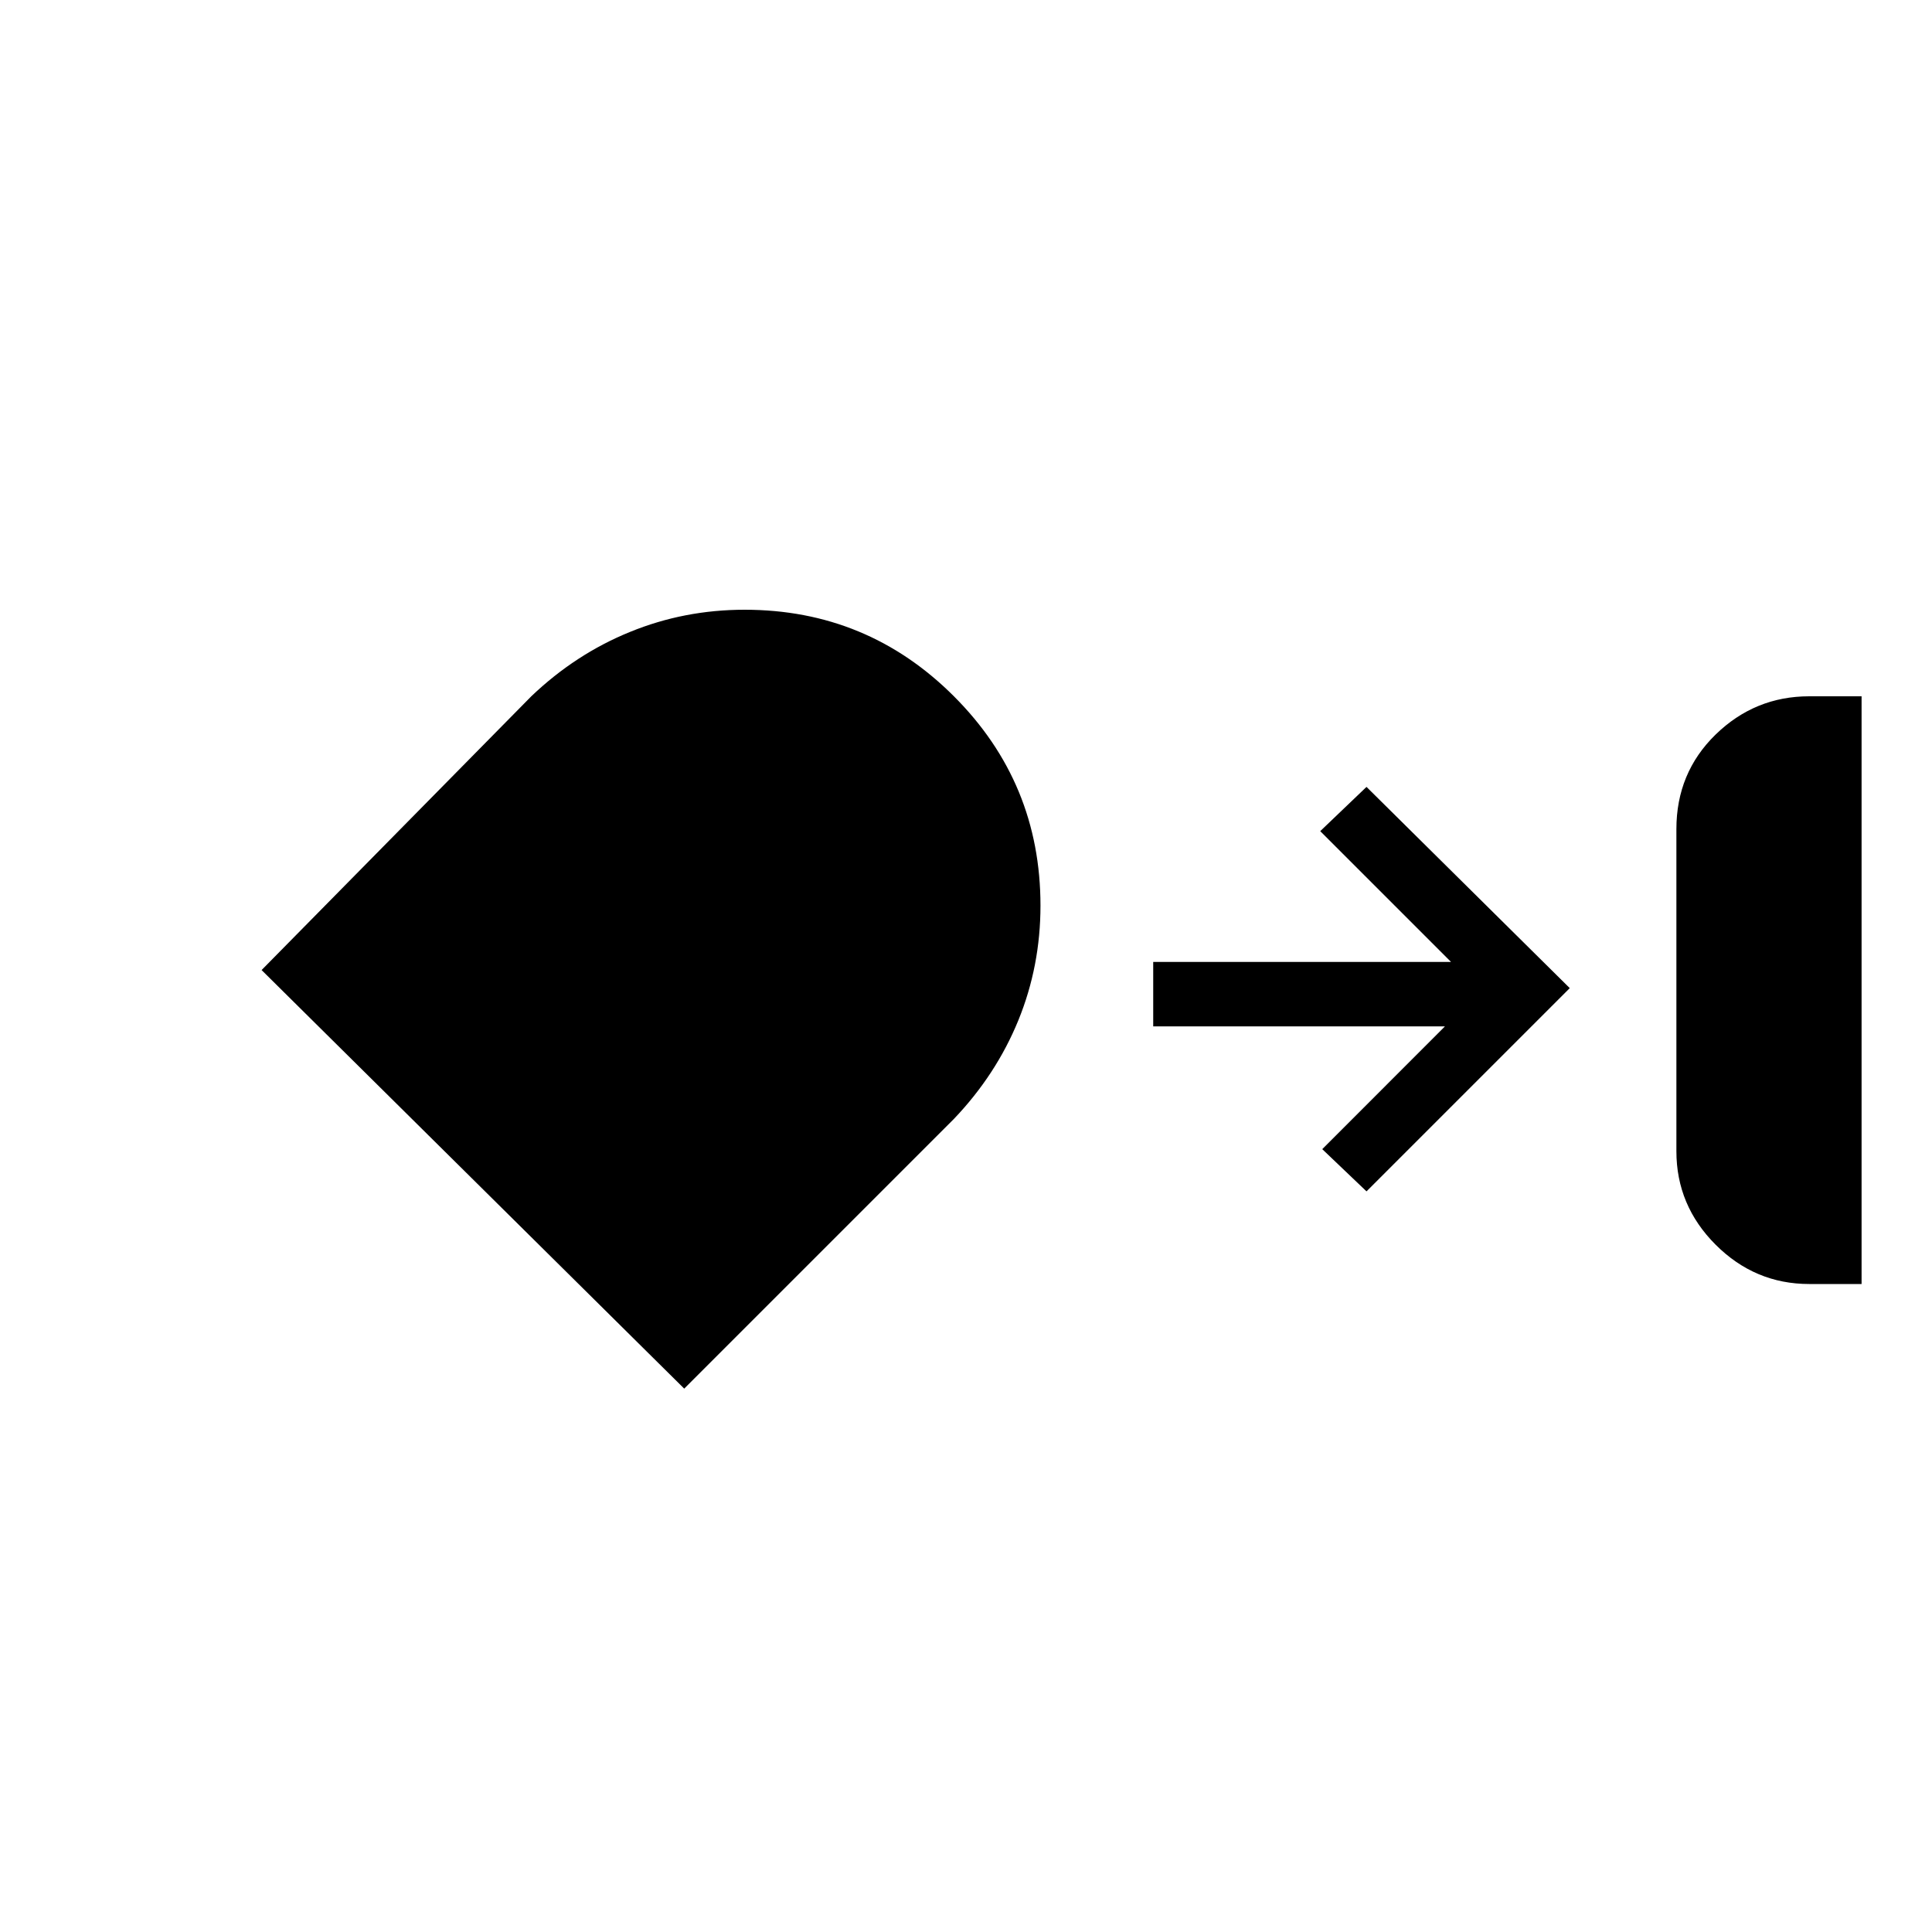 <svg xmlns="http://www.w3.org/2000/svg" height="20" width="20"><path d="M18.729 13.292q-.562 0-.969-.407-.406-.406-.406-.968V8.583q0-.583.406-.979.407-.396.969-.396h.542v6.084ZM7.708 6.312q1.271 0 2.167.896.896.896.896 2.167 0 .625-.229 1.187-.23.563-.667 1.021l-2.792 2.792-4.375-4.333L5.5 7.208q.458-.437 1.021-.666.562-.23 1.187-.23Zm6.438 6.021-.458-.437 1.27-1.271h-3.02v-.667h3.083l-1.354-1.354.479-.458 2.104 2.083Z"/></svg>